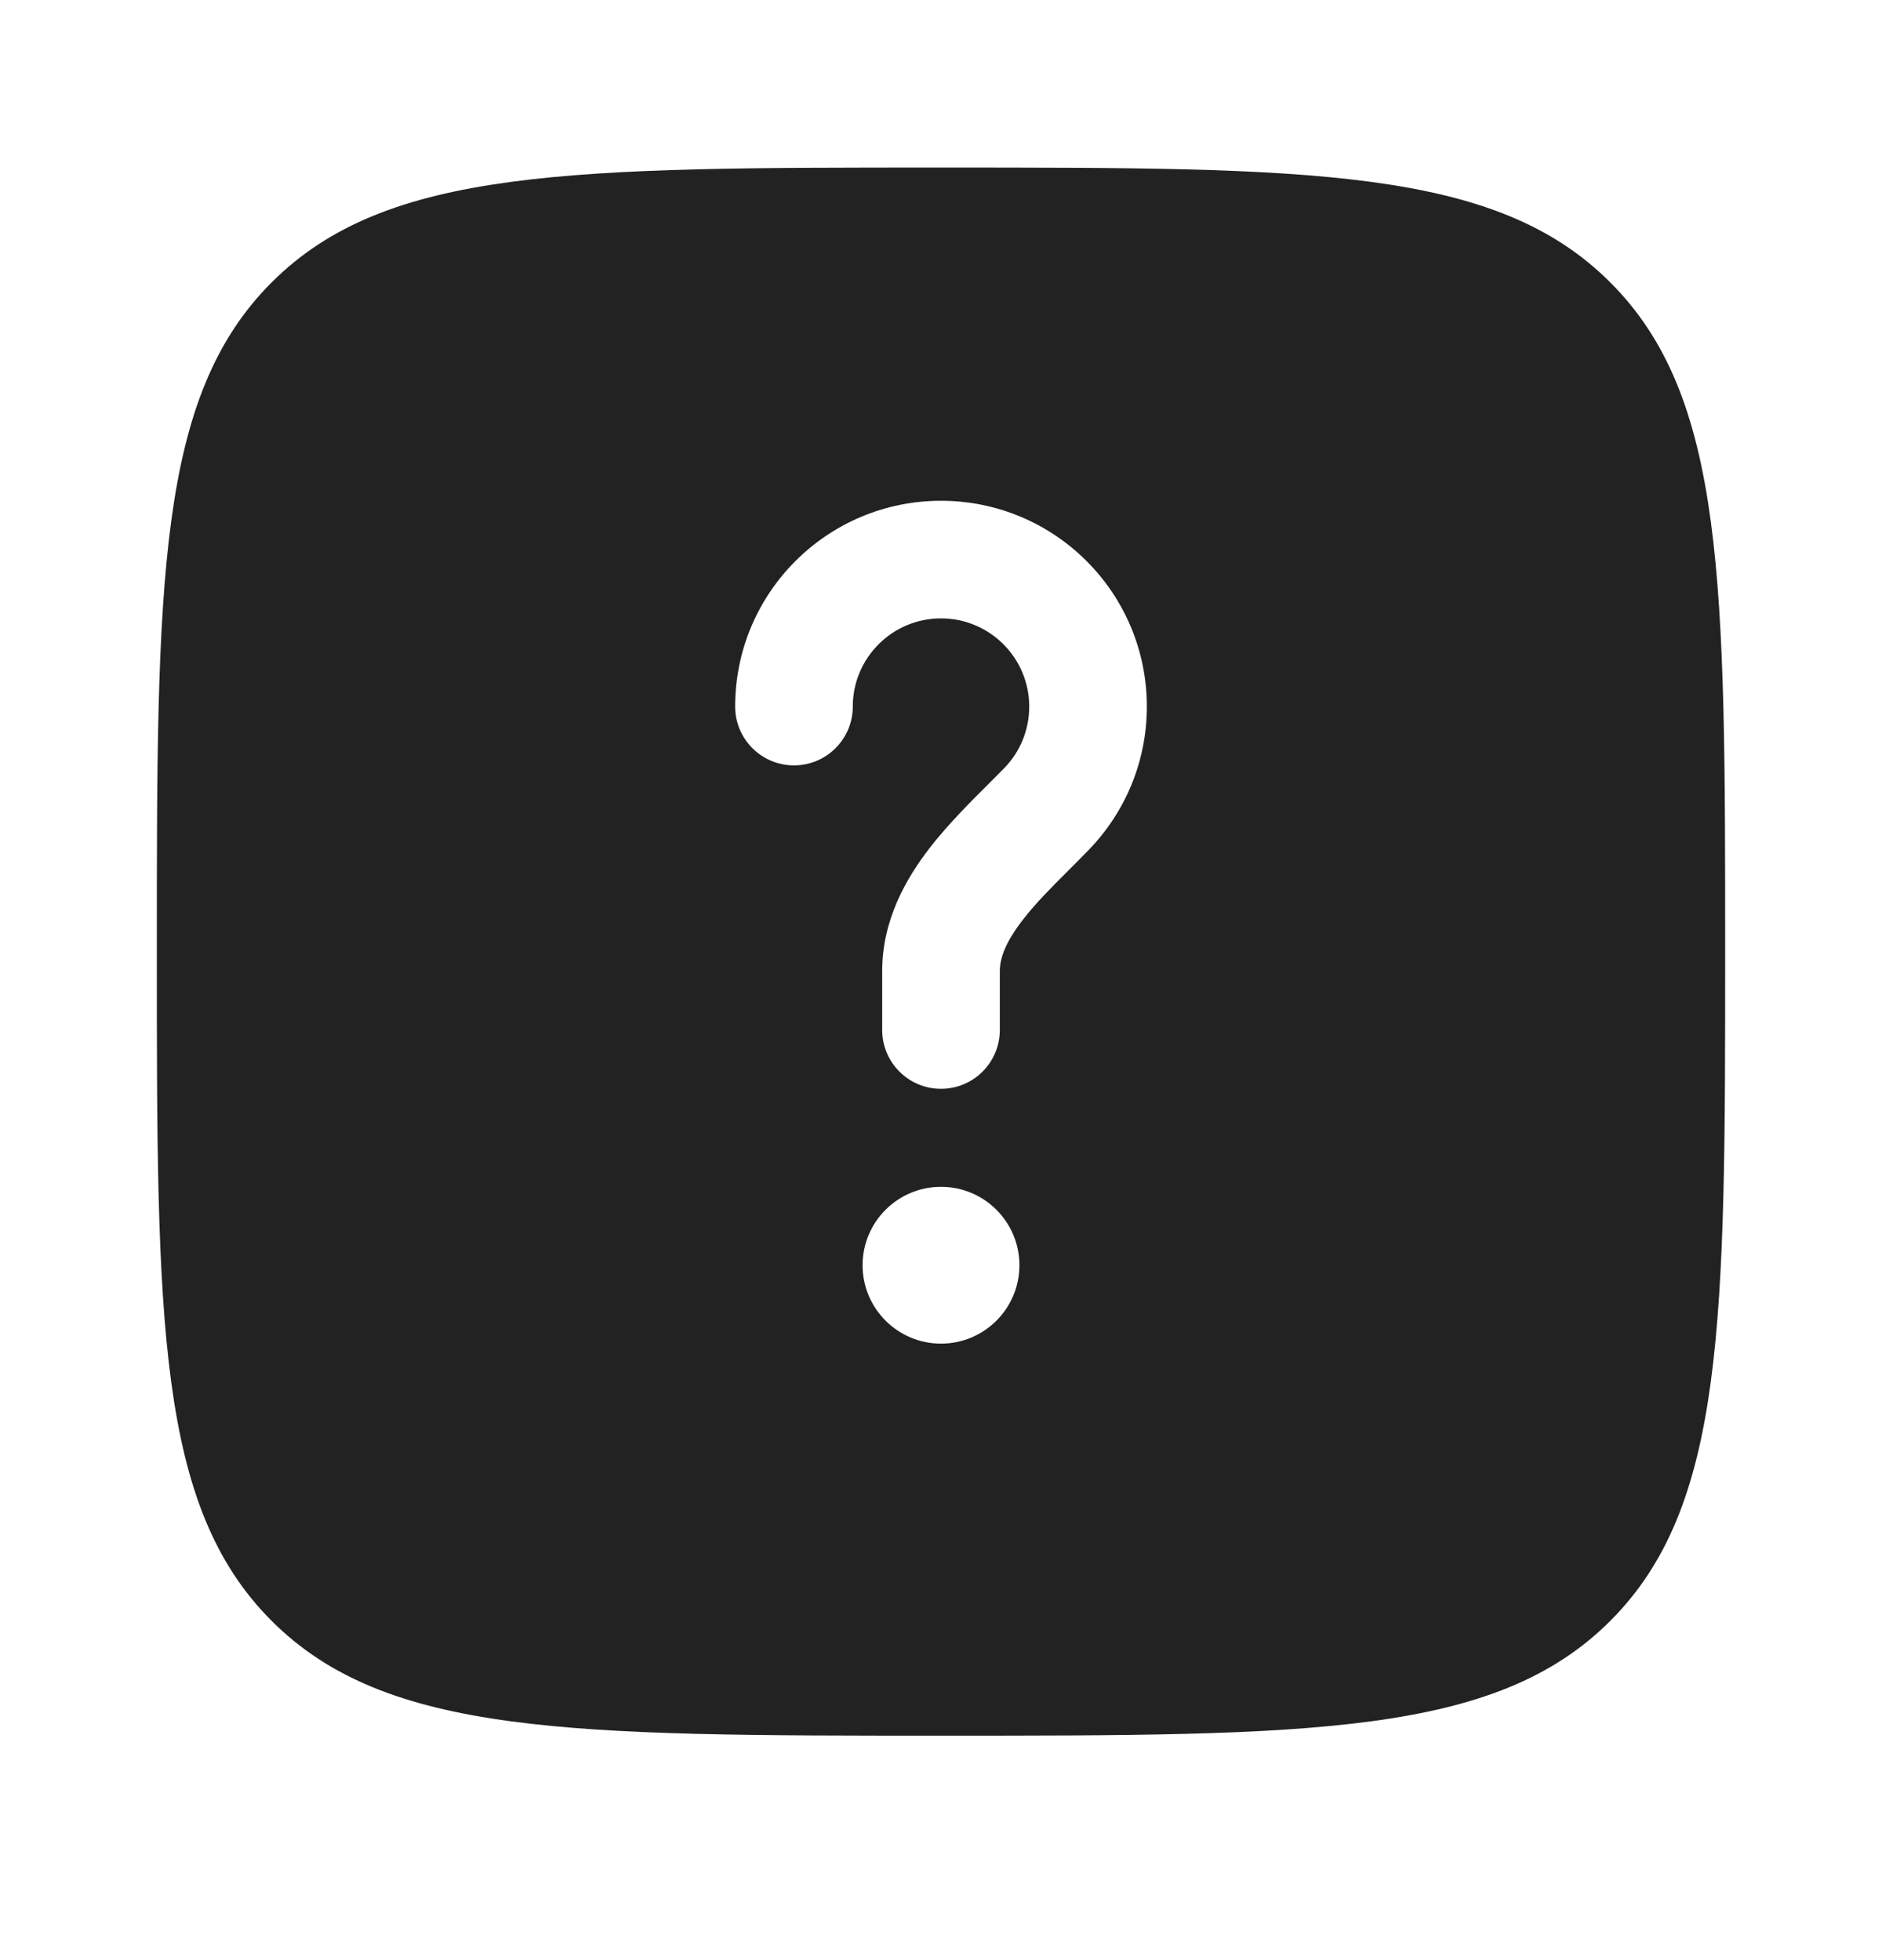 <svg xmlns="http://www.w3.org/2000/svg" width="24" height="25" viewBox="0 0 24 25" fill="none"><path fill-rule="evenodd" clip-rule="evenodd" d="M12 22.137C7.286 22.137 4.929 22.137 3.464 20.673C2 19.208 2 16.851 2 12.137C2 7.423 2 5.066 3.464 3.602C4.929 2.137 7.286 2.137 12 2.137C16.714 2.137 19.071 2.137 20.535 3.602C22 5.066 22 7.423 22 12.137C22 16.851 22 19.208 20.535 20.673C19.071 22.137 16.714 22.137 12 22.137ZM12 7.887C11.379 7.887 10.875 8.391 10.875 9.012C10.875 9.426 10.539 9.762 10.125 9.762C9.711 9.762 9.375 9.426 9.375 9.012C9.375 7.562 10.55 6.387 12 6.387C13.45 6.387 14.625 7.562 14.625 9.012C14.625 9.723 14.341 10.369 13.883 10.841C13.791 10.936 13.703 11.024 13.619 11.108C13.403 11.324 13.214 11.512 13.048 11.726C12.829 12.007 12.75 12.214 12.75 12.387V13.137C12.75 13.551 12.414 13.887 12 13.887C11.586 13.887 11.25 13.551 11.25 13.137V12.387C11.25 11.732 11.555 11.202 11.864 10.804C12.093 10.511 12.38 10.223 12.614 9.991C12.684 9.92 12.75 9.855 12.807 9.796C13.005 9.593 13.125 9.317 13.125 9.012C13.125 8.391 12.621 7.887 12 7.887ZM12 17.137C12.552 17.137 13 16.689 13 16.137C13 15.585 12.552 15.137 12 15.137C11.448 15.137 11 15.585 11 16.137C11 16.689 11.448 17.137 12 17.137Z" fill="#222222"></path></svg>